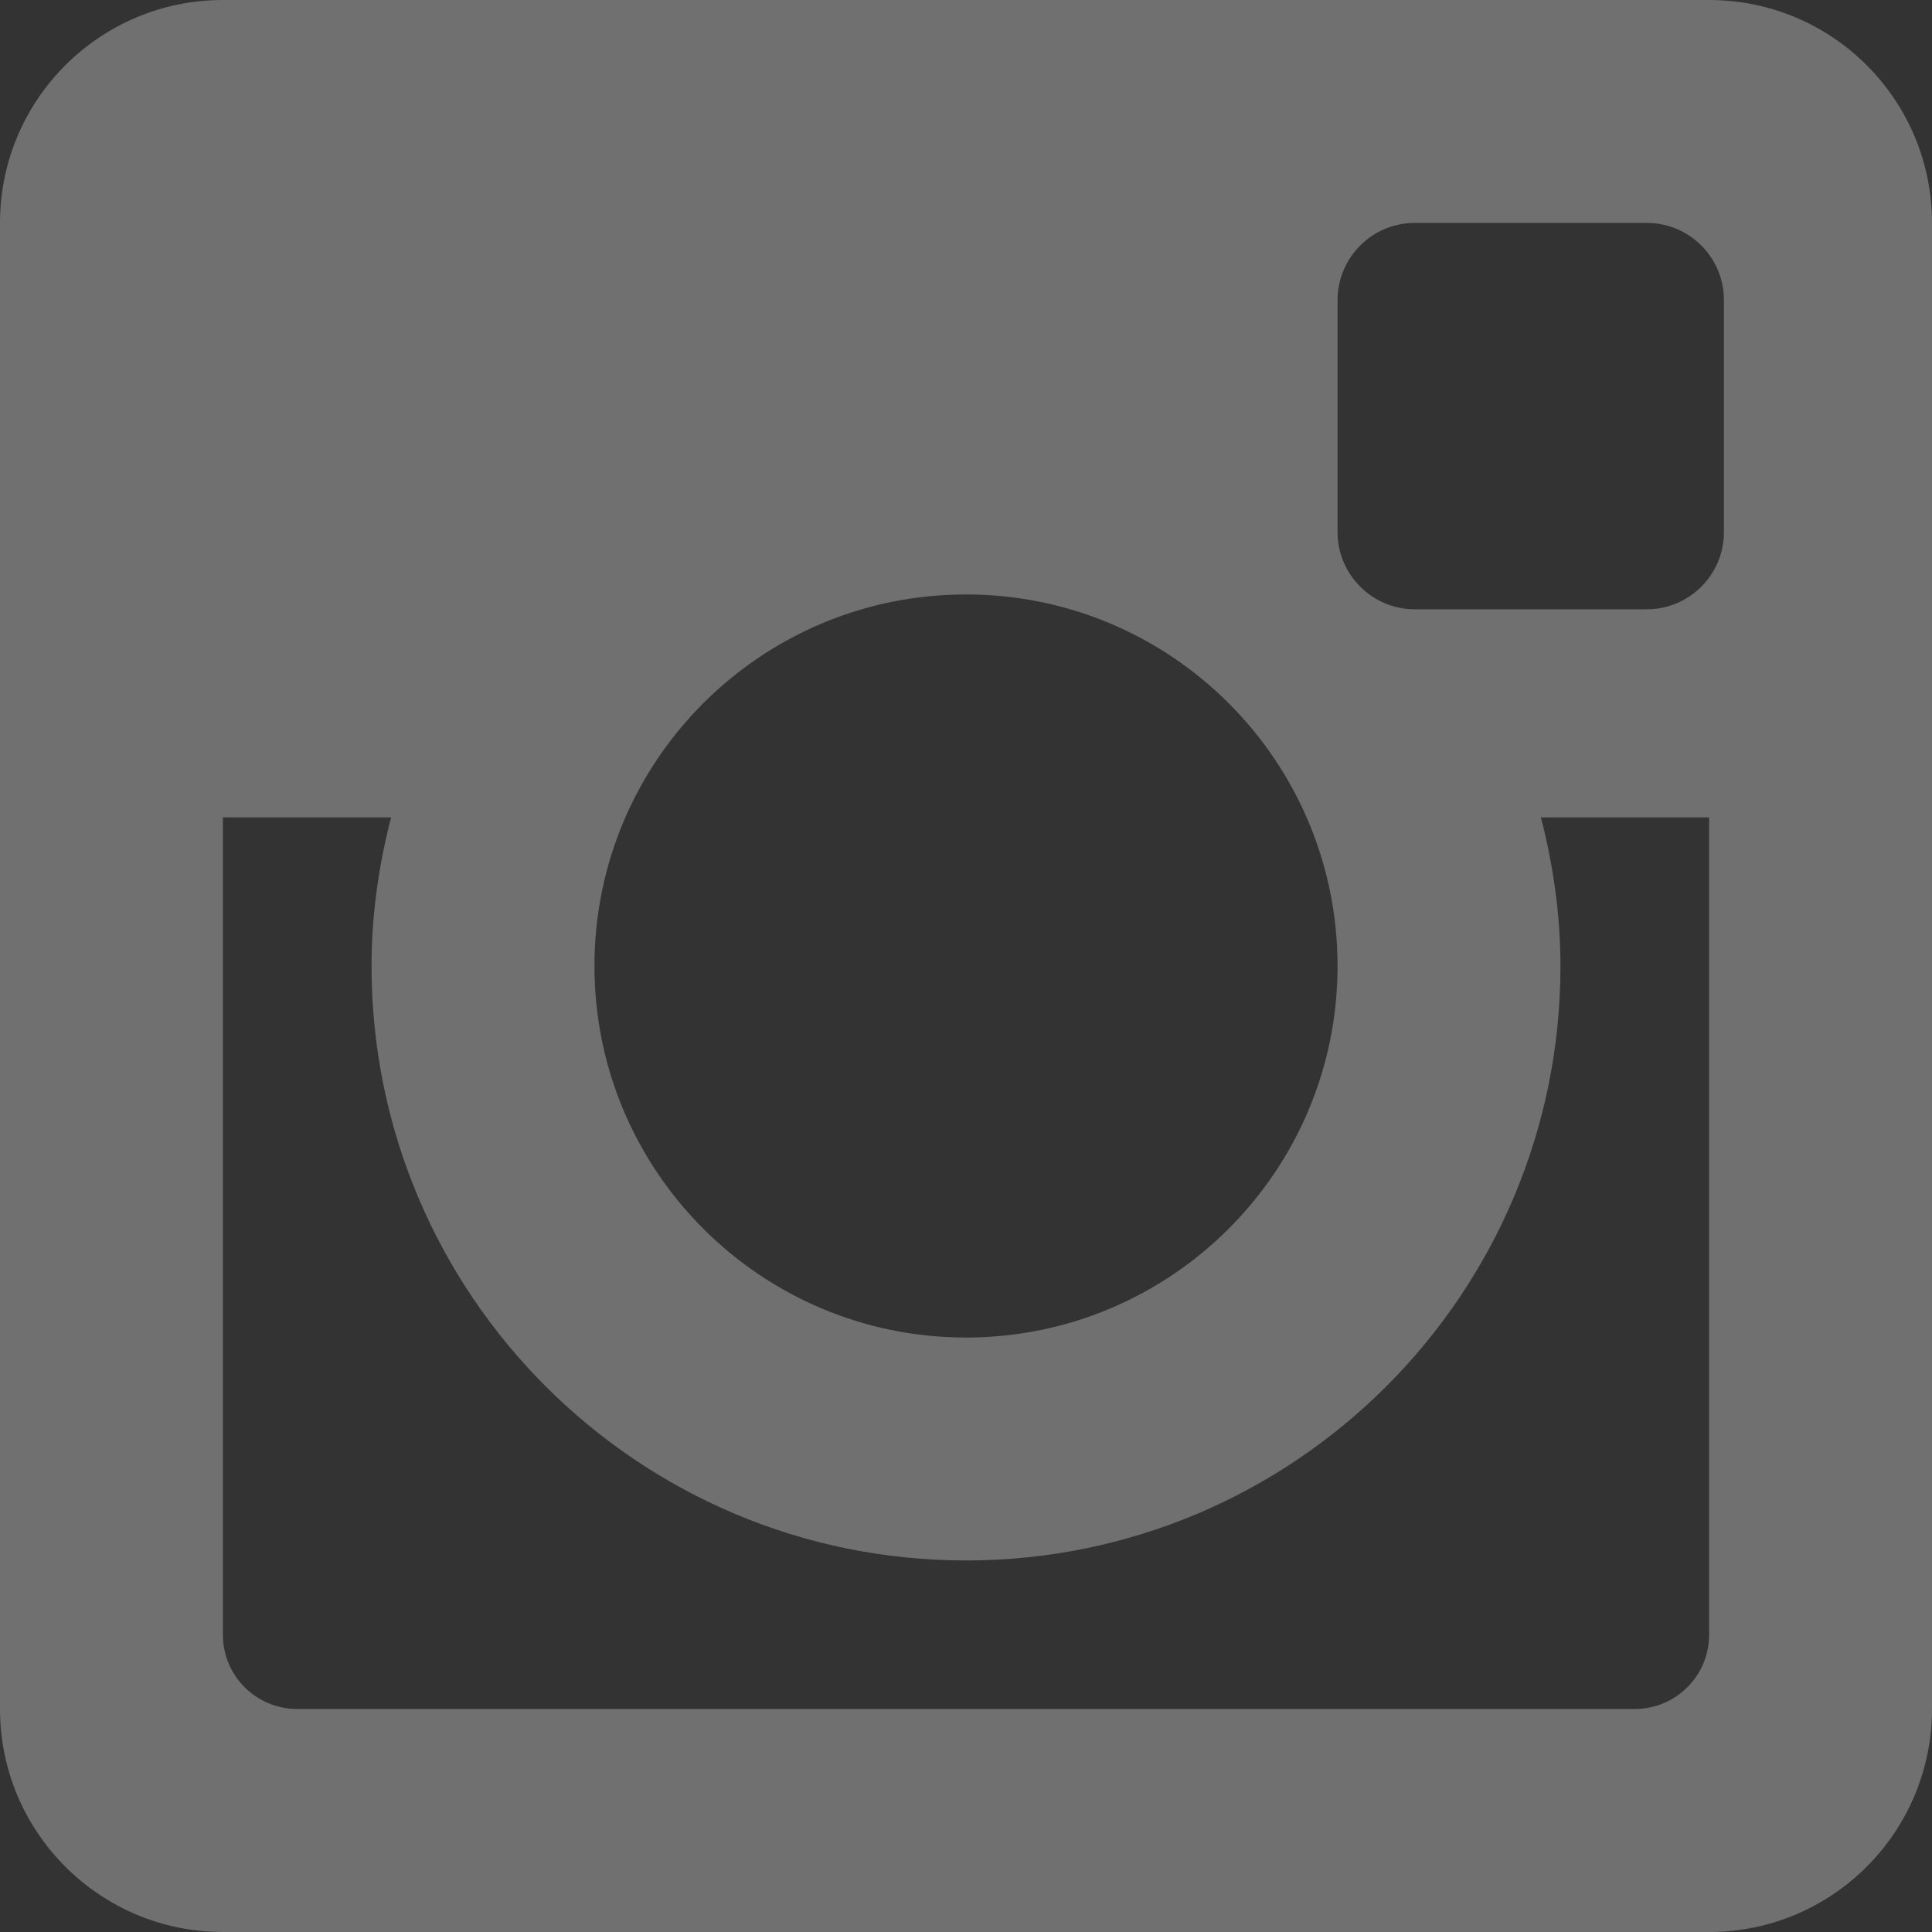 <?xml version="1.0" encoding="UTF-8"?>
<svg width="16px" height="16px" viewBox="0 0 16 16" version="1.1" xmlns="http://www.w3.org/2000/svg" xmlns:xlink="http://www.w3.org/1999/xlink">
    <rect x="0" y="0" width="16" height="16" fill="#333333" stroke="none"/>
    <!-- Generator: Sketch 49.3 (51167) - http://www.bohemiancoding.com/sketch -->
    <title>instagram</title>
    <desc>Created with Sketch.</desc>
    <defs></defs>
    <g id="Symbols" stroke="none" stroke-width="1" fill="none" fill-rule="evenodd" fill-opacity="0.3">
        <g id="Component-/-Footer-Mobile" transform="translate(-102, -195)" fill="#FFFFFF">
            <g id="Component-/-Footer">
                <g id="Social" transform="translate(21, 192)">
                    <path d="M95.154,9.769 L93.761,9.769 C93.863,10.163 93.923,10.574 93.923,11 C93.923,13.719 91.719,15.923 89,15.923 C86.281,15.923 84.077,13.719 84.077,11 C84.077,10.574 84.137,10.163 84.239,9.769 L82.846,9.769 L82.846,16.538 C82.846,16.878 83.121,17.153 83.462,17.153 L94.538,17.153 C94.879,17.153 95.154,16.878 95.154,16.538 L95.154,9.769 L95.154,9.769 Z M95.277,5.486 C95.277,5.132 94.991,4.846 94.637,4.846 L92.717,4.846 C92.364,4.846 92.077,5.132 92.077,5.486 L92.077,7.406 C92.077,7.759 92.364,8.046 92.717,8.046 L94.637,8.046 C94.991,8.046 95.277,7.759 95.277,7.406 L95.277,5.486 L95.277,5.486 Z M89,7.923 C87.3,7.923 85.923,9.3 85.923,11 C85.923,12.699 87.301,14.077 89,14.077 C90.699,14.077 92.077,12.699 92.077,11 C92.077,9.3 90.699,7.923 89,7.923 L89,7.923 Z M95.154,19 L82.846,19 C81.827,19 81,18.173 81,17.153 L81,4.846 C81,3.826 81.827,3 82.846,3 L95.154,3 C96.174,3 97,3.826 97,4.846 L97,17.153 C97,18.173 96.174,19 95.154,19 L95.154,19 Z" id="instagram"></path>
                </g>
            </g>
        </g>
    </g>
</svg>